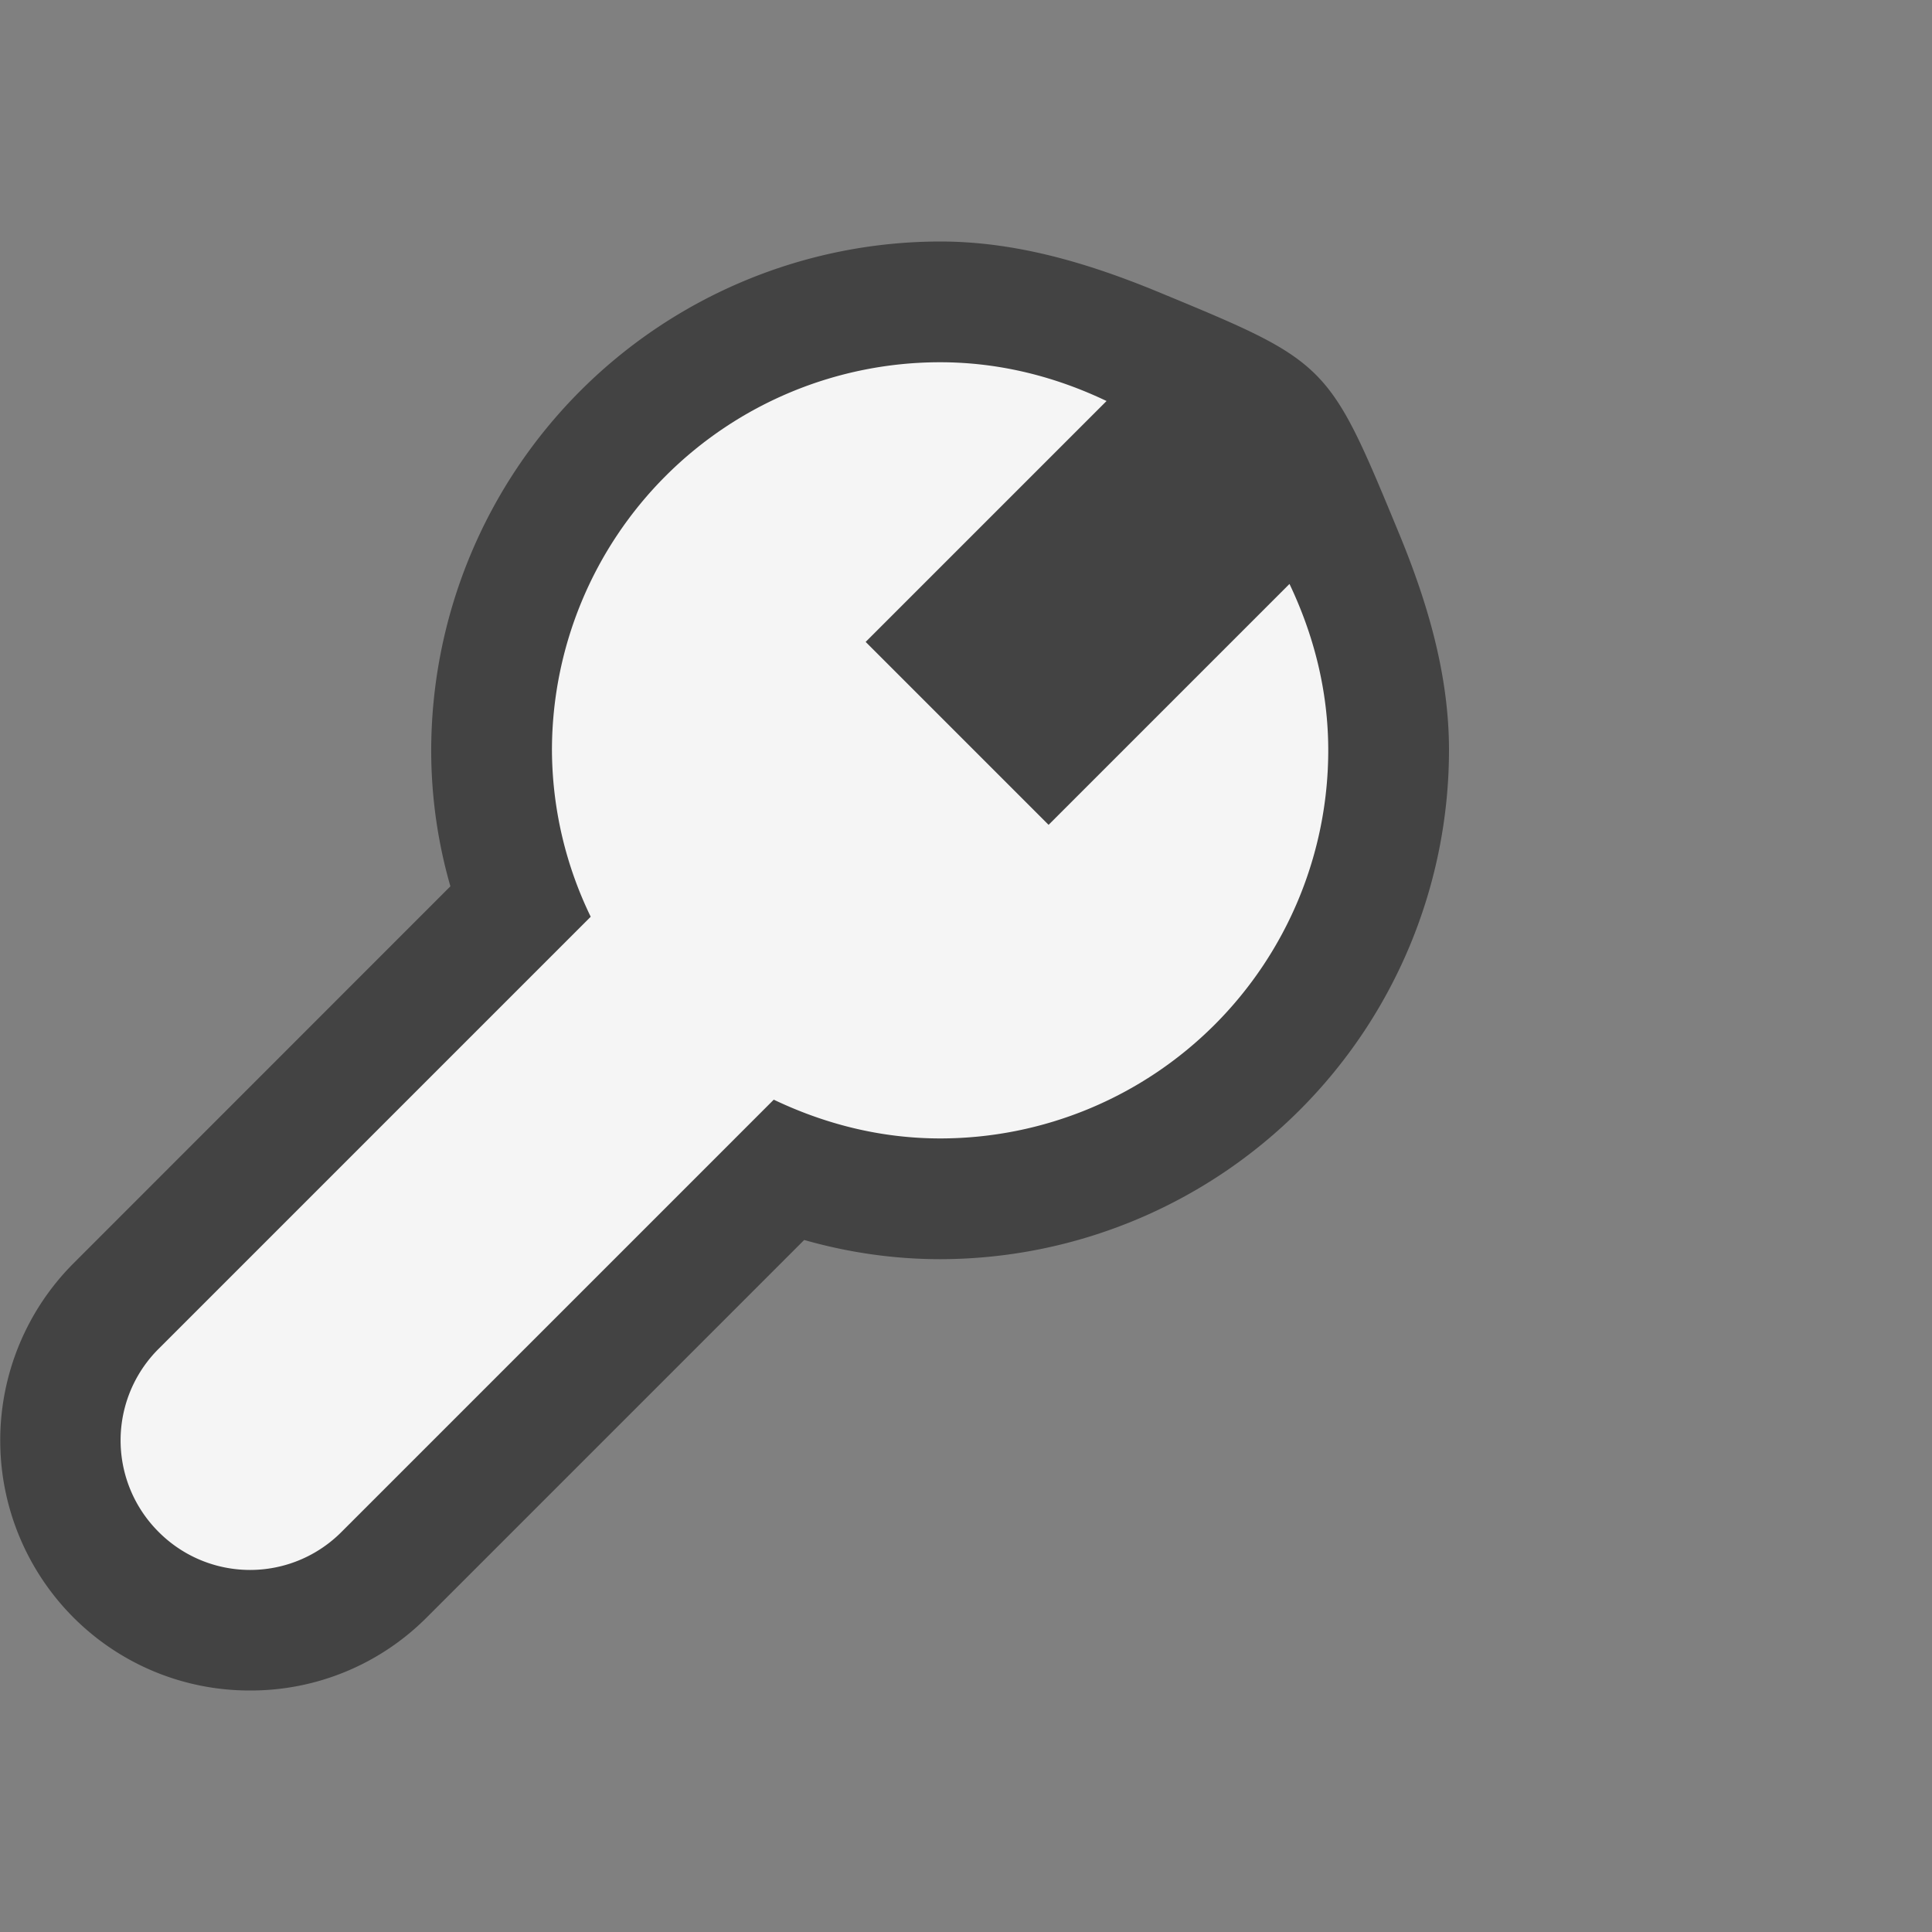 <svg xmlns="http://www.w3.org/2000/svg" viewBox="0 0 16 16"><rect x="0" y="0" width="16" height="16" fill="#808080" stroke="none"/><style>.icon-canvas-transparent{opacity:0;fill:#434343}.icon-vs-out{fill:#434343}.icon-vs-bg{fill:#f5f5f5}</style><path class="icon-canvas-transparent" d="M16 16H0V0h16v16z" id="canvas"/><path class="icon-vs-out" d="M2.071 14a2.06 2.06 0 0 1-1.464-.606 2.076 2.076 0 0 1 0-2.93L3.73 7.34a4.073 4.073 0 0 1-.159-1.126A4.22 4.22 0 0 1 7.786 2c.619 0 1.214.173 1.809.419C11 3 11 3 11.581 4.405c.247.596.419 1.191.419 1.809a4.219 4.219 0 0 1-4.214 4.214c-.38 0-.757-.054-1.126-.159l-3.124 3.124A2.057 2.057 0 0 1 2.071 14z" id="outline"/><g id="iconBg"><path class="icon-vs-bg" d="M11 6.214a3.214 3.214 0 0 1-3.214 3.214c-.495 0-.959-.121-1.378-.321l-3.579 3.579a1.068 1.068 0 0 1-1.516 0 1.07 1.07 0 0 1 0-1.515l3.579-3.579a3.186 3.186 0 0 1-.321-1.378A3.215 3.215 0 0 1 7.786 3c.495 0 .959.121 1.378.321L7.169 5.316l1.515 1.515 1.995-1.995c.2.42.321.883.321 1.378z"/></g></svg>